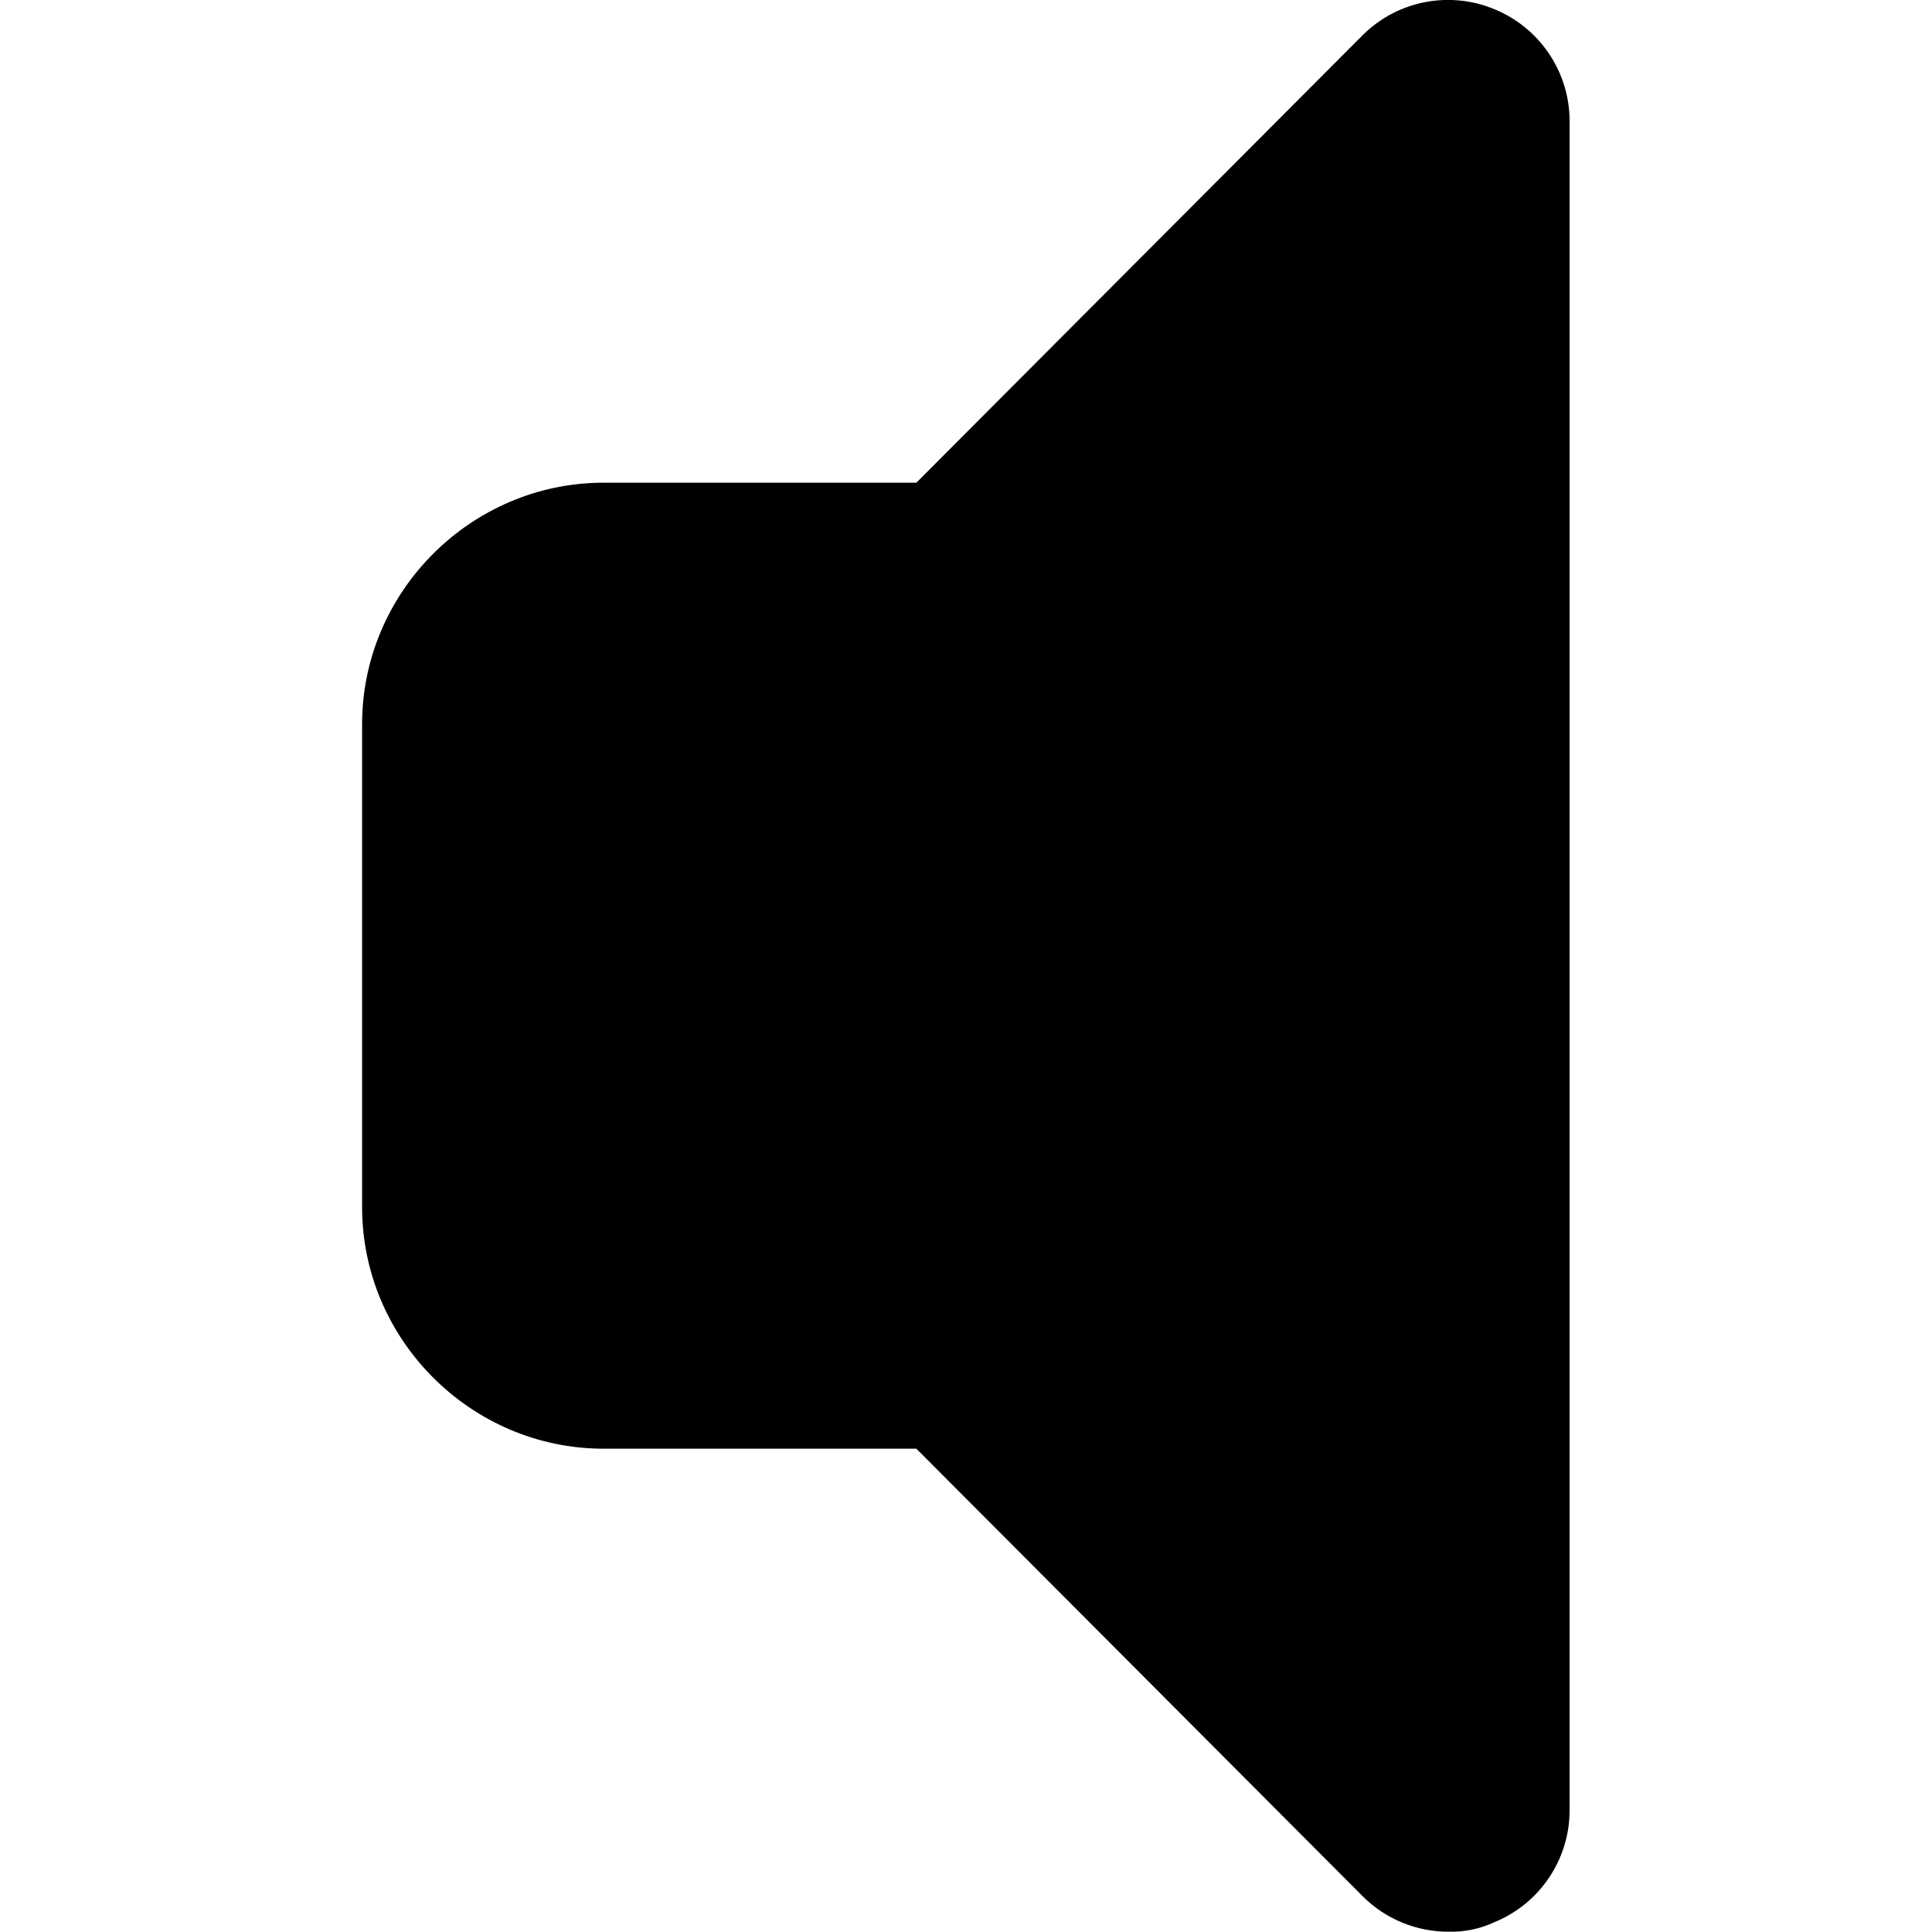 <?xml version="1.0" encoding="UTF-8" standalone="no"?>
<!DOCTYPE svg PUBLIC "-//W3C//DTD SVG 1.1//EN" "http://www.w3.org/Graphics/SVG/1.1/DTD/svg11.dtd">
<svg width="100%" height="100%" viewBox="0 0 800 800" version="1.1" xmlns="http://www.w3.org/2000/svg" xmlns:xlink="http://www.w3.org/1999/xlink" xml:space="preserve" xmlns:serif="http://www.serif.com/" style="fill-rule:evenodd;clip-rule:evenodd;stroke-linejoin:round;stroke-miterlimit:2;">
    <g transform="matrix(1.5,0,0,1.5,-150.061,-200.125)">
        <path d="M512.667,136C500.278,130.791 485.899,133.561 476.333,143L353,266.667L266.667,266.667C230.094,266.667 200,296.761 200,333.333L200,466.667C200,503.239 230.094,533.333 266.667,533.333L353,533.333L476.333,657C482.622,663.237 491.143,666.718 500,666.667C504.372,666.779 508.711,665.866 512.667,664C525.089,658.897 533.266,646.763 533.333,633.333L533.333,166.667C533.266,153.237 525.089,141.103 512.667,136Z" style="fill-rule:nonzero;"/>
    </g>
</svg>
